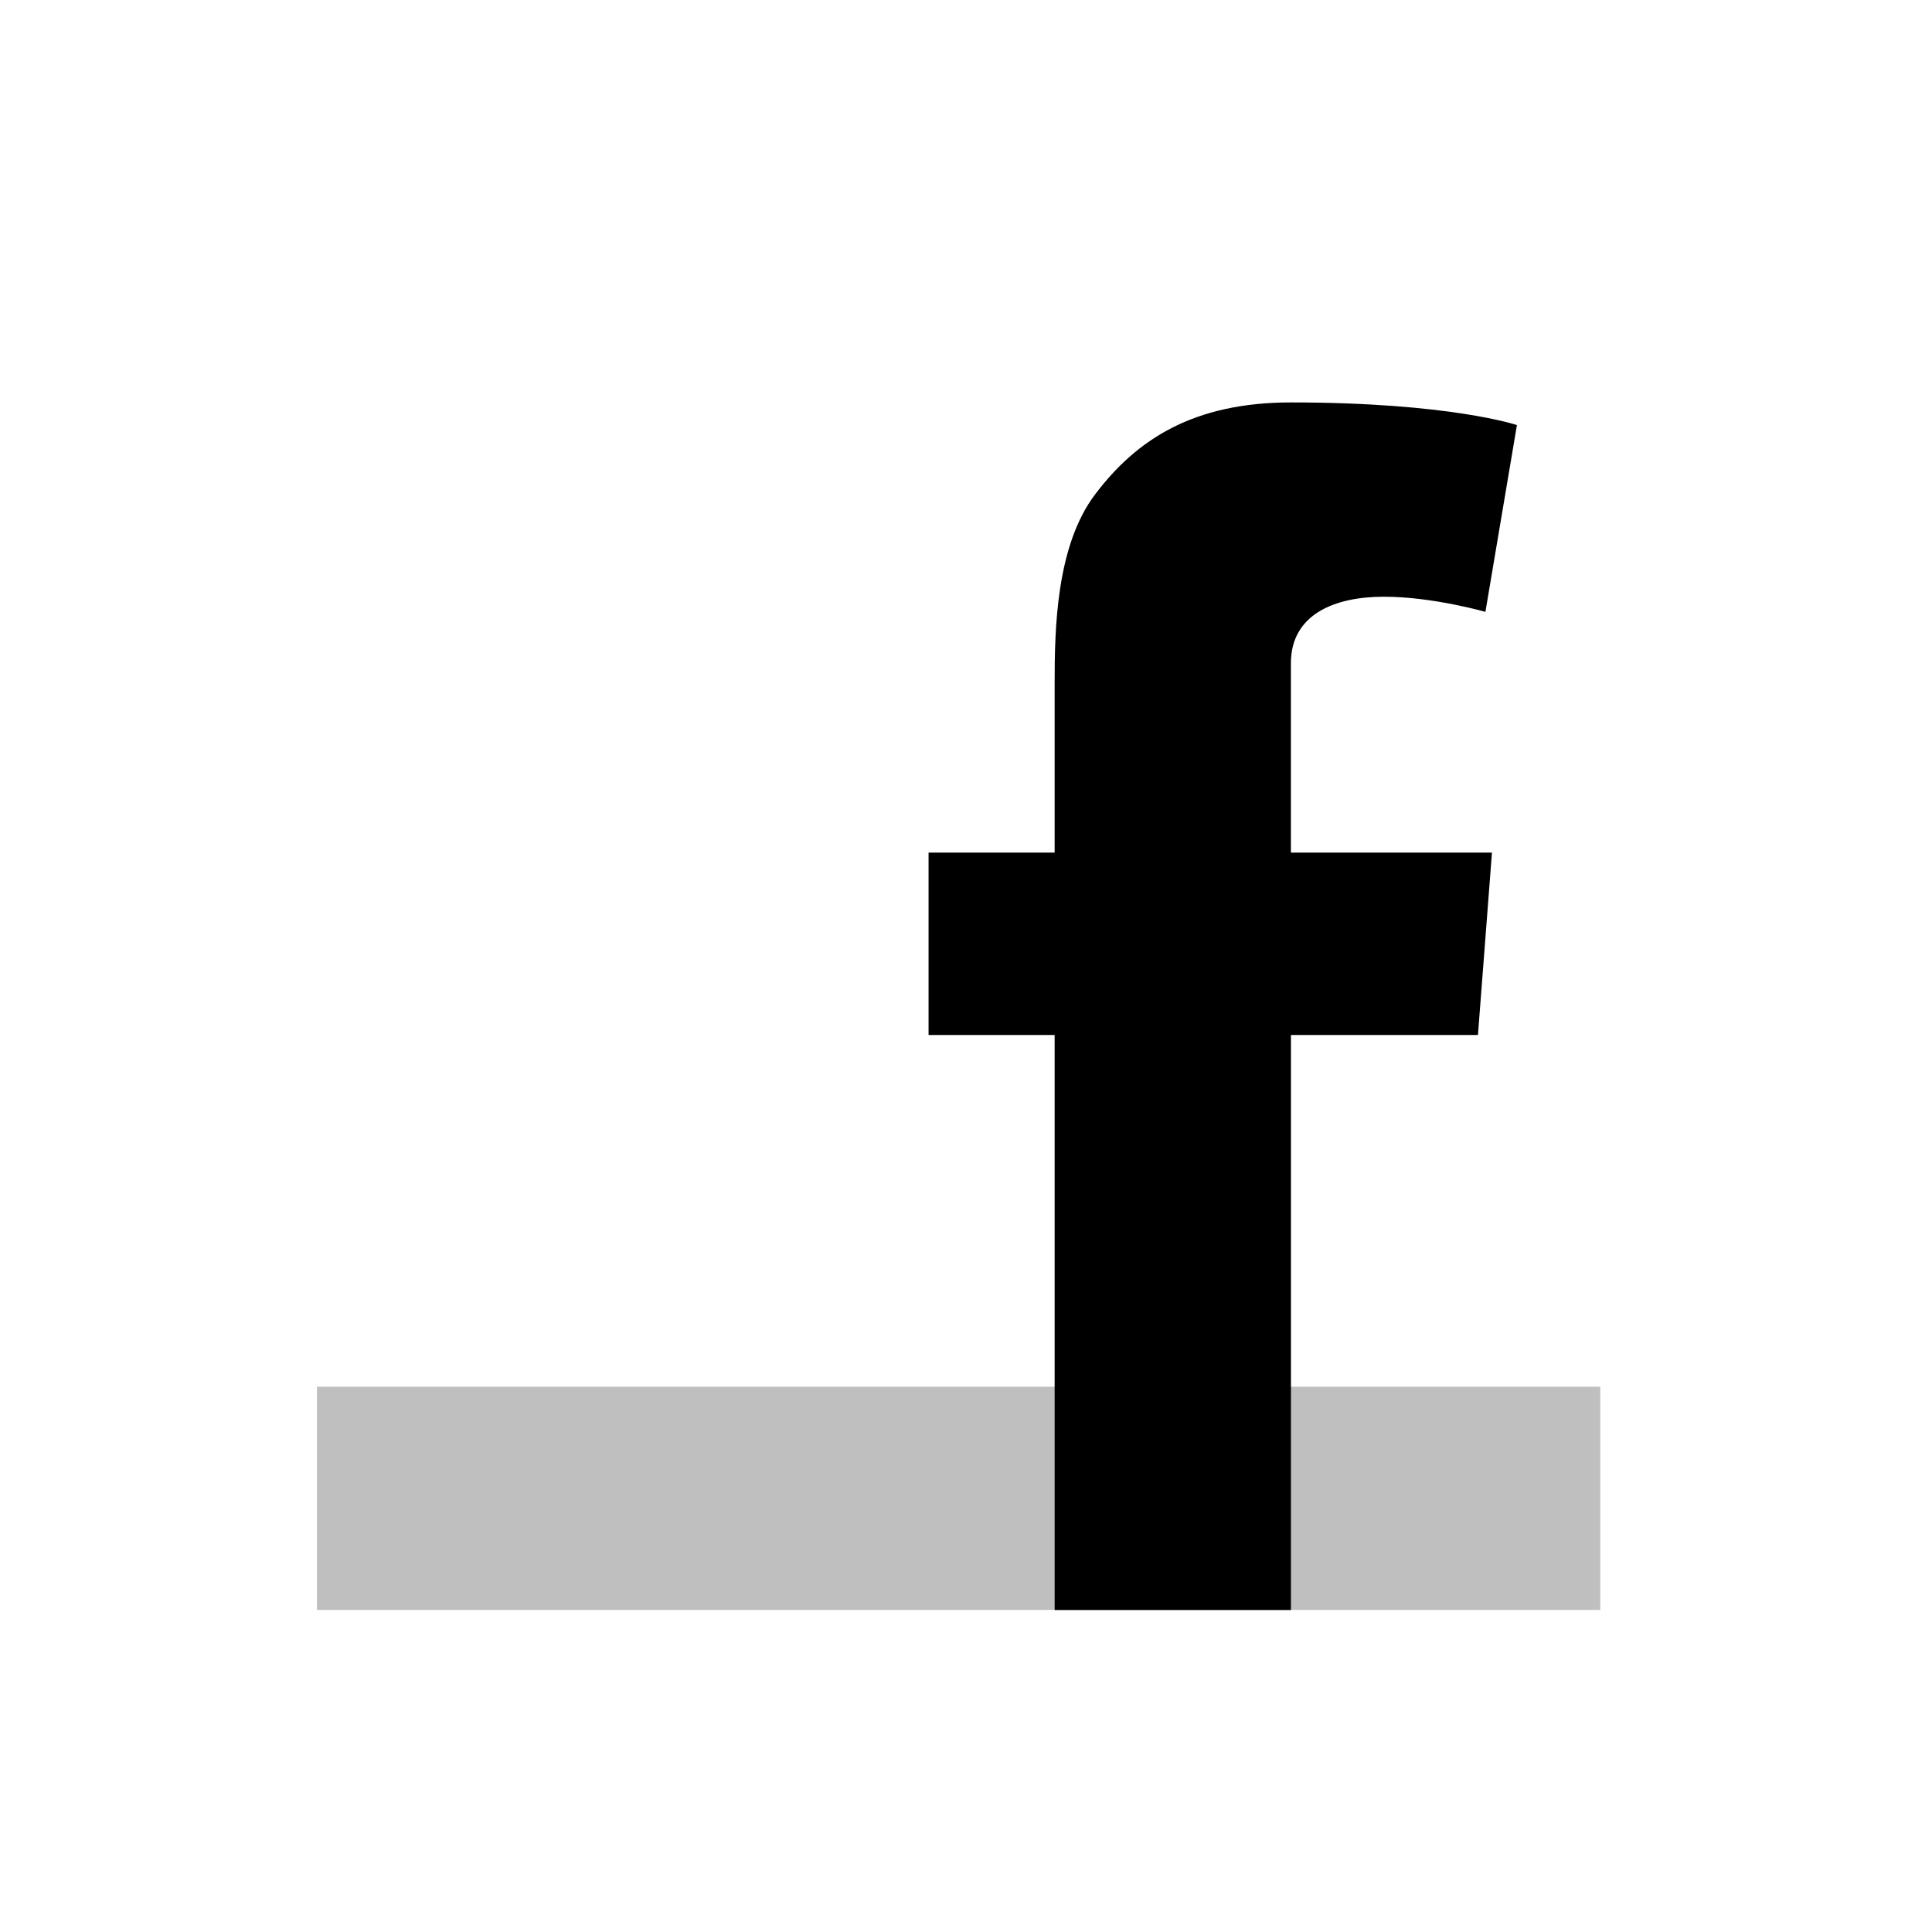 <?xml version="1.0" encoding="utf-8"?>
<!-- Generator: Adobe Illustrator 16.0.0, SVG Export Plug-In . SVG Version: 6.00 Build 0)  -->
<!DOCTYPE svg PUBLIC "-//W3C//DTD SVG 1.1//EN" "http://www.w3.org/Graphics/SVG/1.1/DTD/svg11.dtd">
<svg version="1.1" id="Ebene_1" xmlns="http://www.w3.org/2000/svg" xmlns:xlink="http://www.w3.org/1999/xlink" x="0px" y="0px"
	 width="200px" height="200px" viewBox="0 0 200 200" enable-background="new 0 0 200 200" xml:space="preserve">
<rect x="32.81" y="143.551" opacity="0.25" width="132.849" height="23.109"/>
<path d="M96.125,88.259h13.051V70.711c0-5.583,0.144-14.208,4.205-19.552c4.275-5.654,10.151-9.499,20.253-9.499
	c16.463,0,23.398,2.343,23.398,2.343l-3.263,19.34c0,0-5.438-1.571-10.517-1.571c-5.07,0-9.619,1.812-9.619,6.887v19.603h20.814
	l-1.45,18.877h-19.359v59.527h-24.462V107.14H96.125V88.259"/>
</svg>
